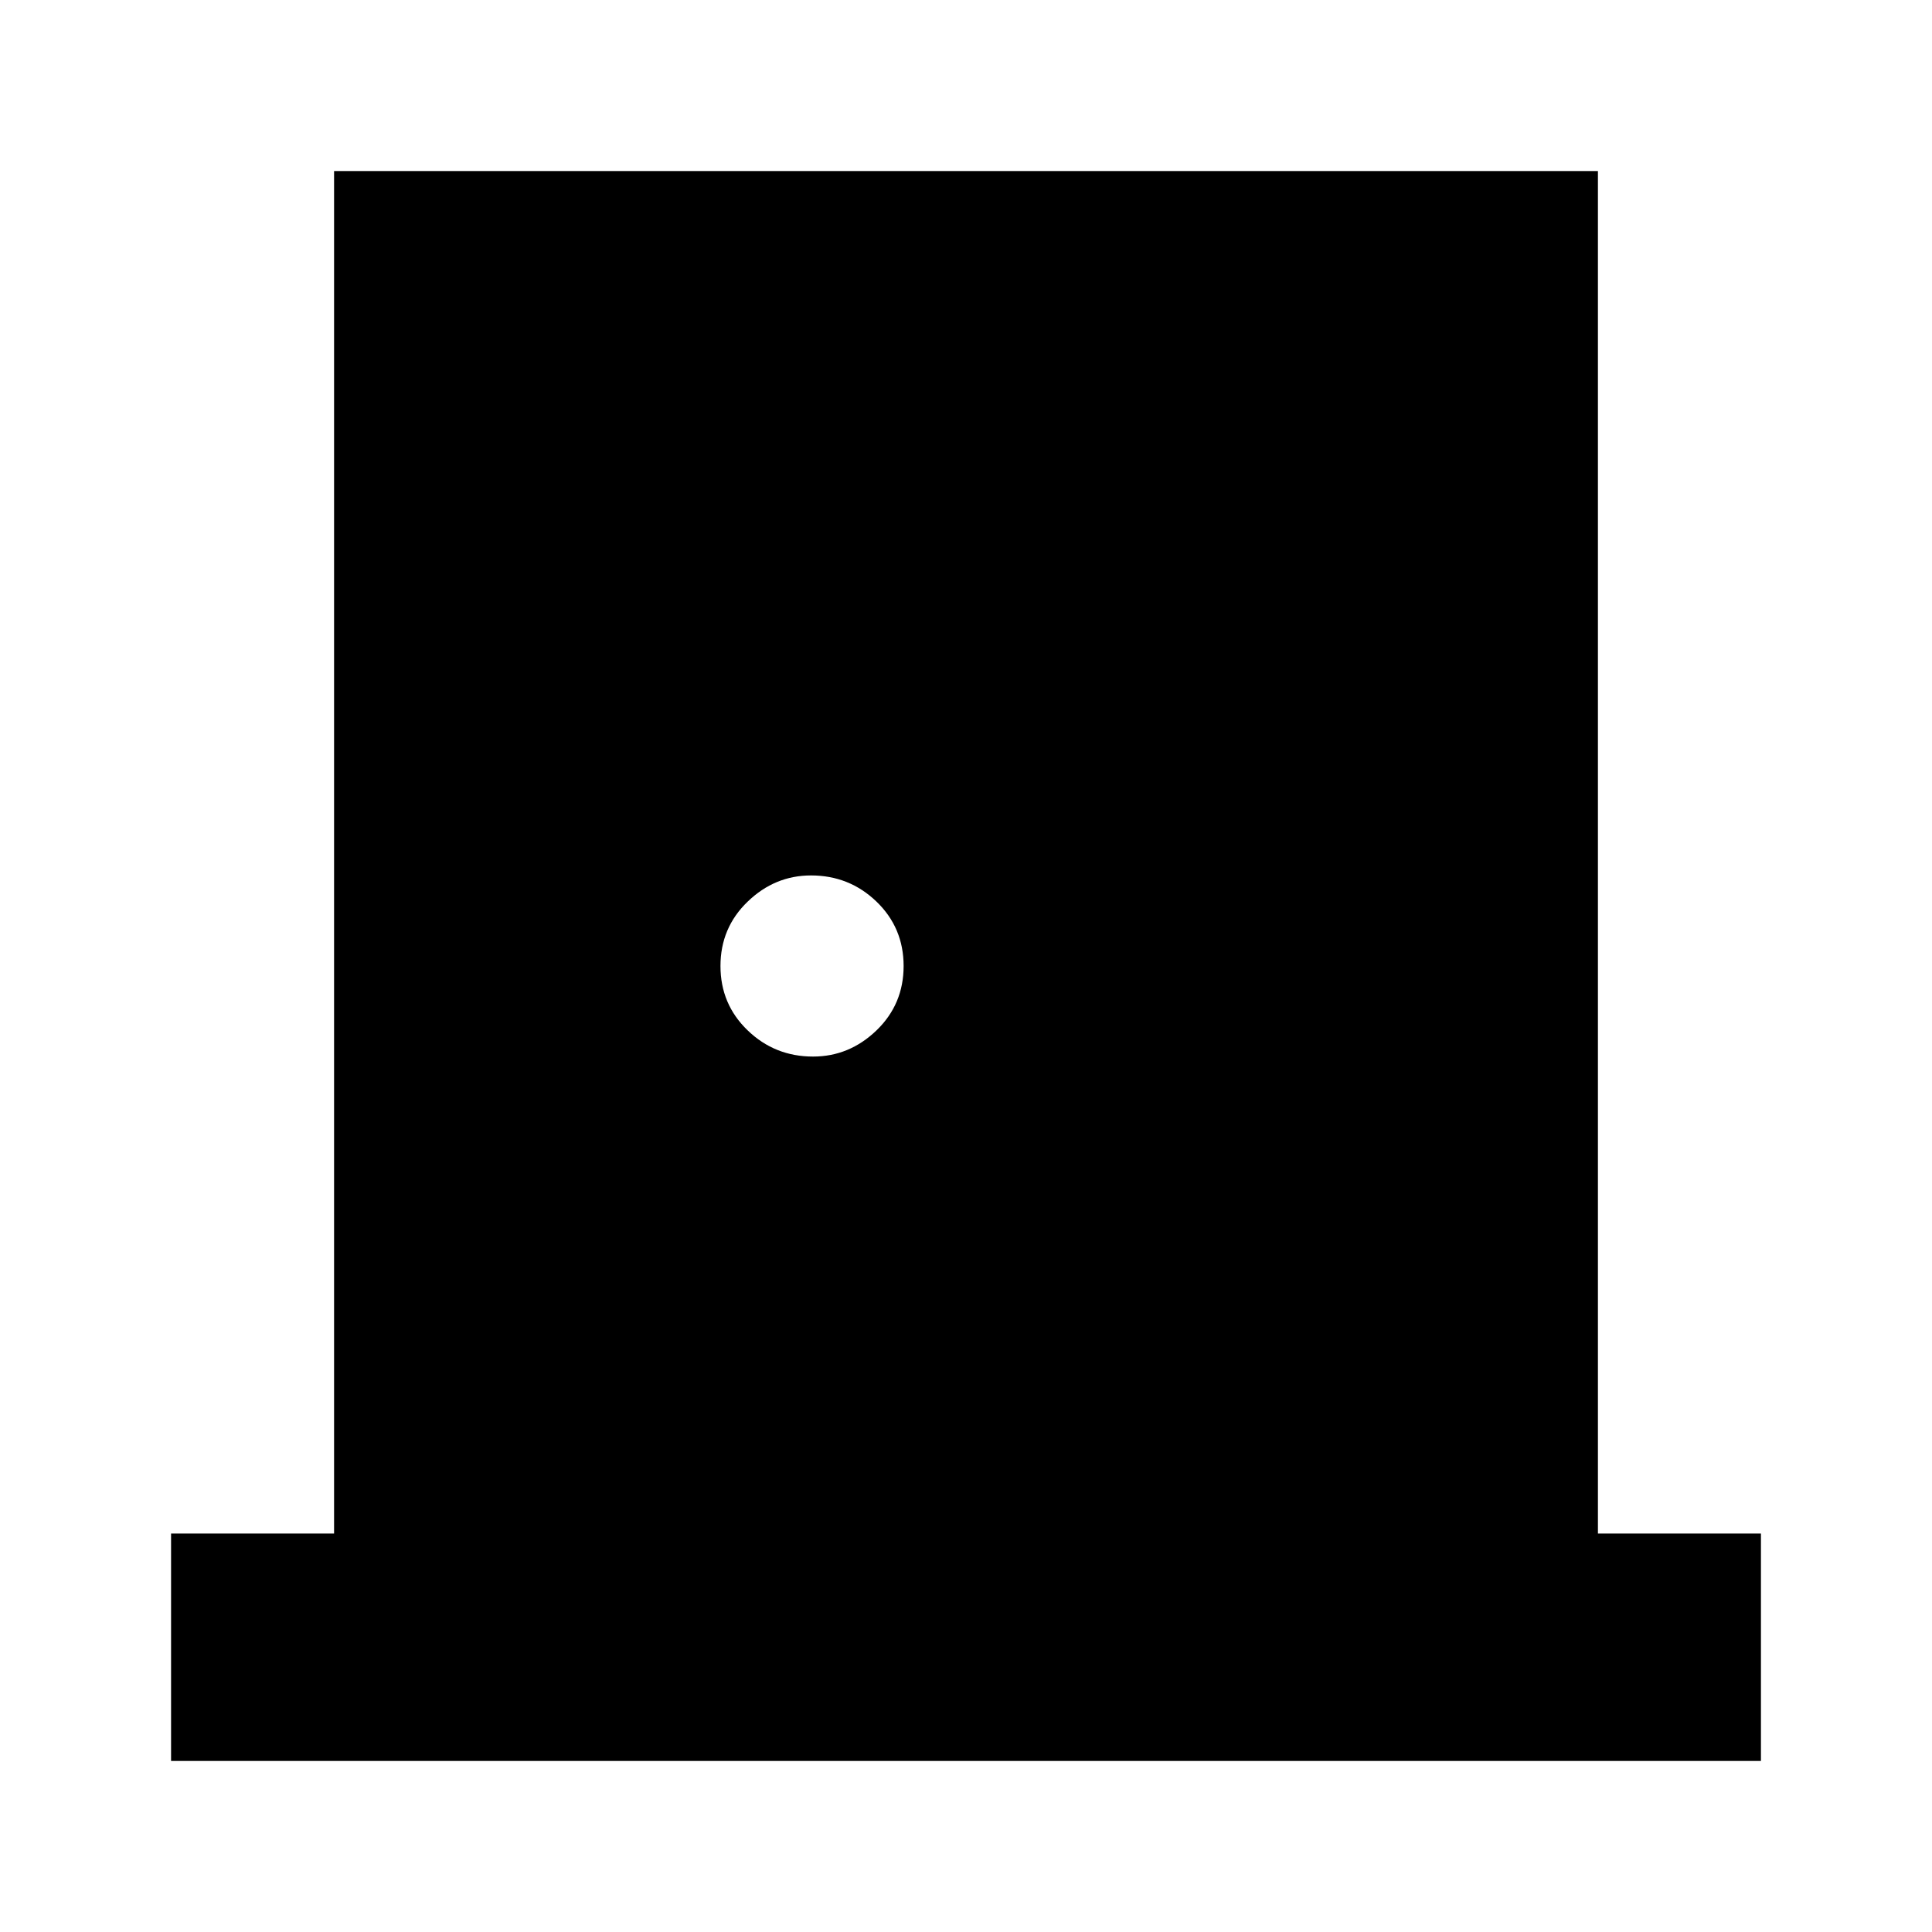 <svg xmlns="http://www.w3.org/2000/svg" height="24" width="24"><path d="M2.125 21.875V19.05H4.15V2.125h15.7V19.05h2.025v2.825Zm7.975-8.75q.45 0 .788-.325.337-.325.337-.8 0-.475-.337-.8-.338-.325-.813-.325-.45 0-.787.325-.338.325-.338.8 0 .475.338.8.337.325.812.325Z"/></svg>